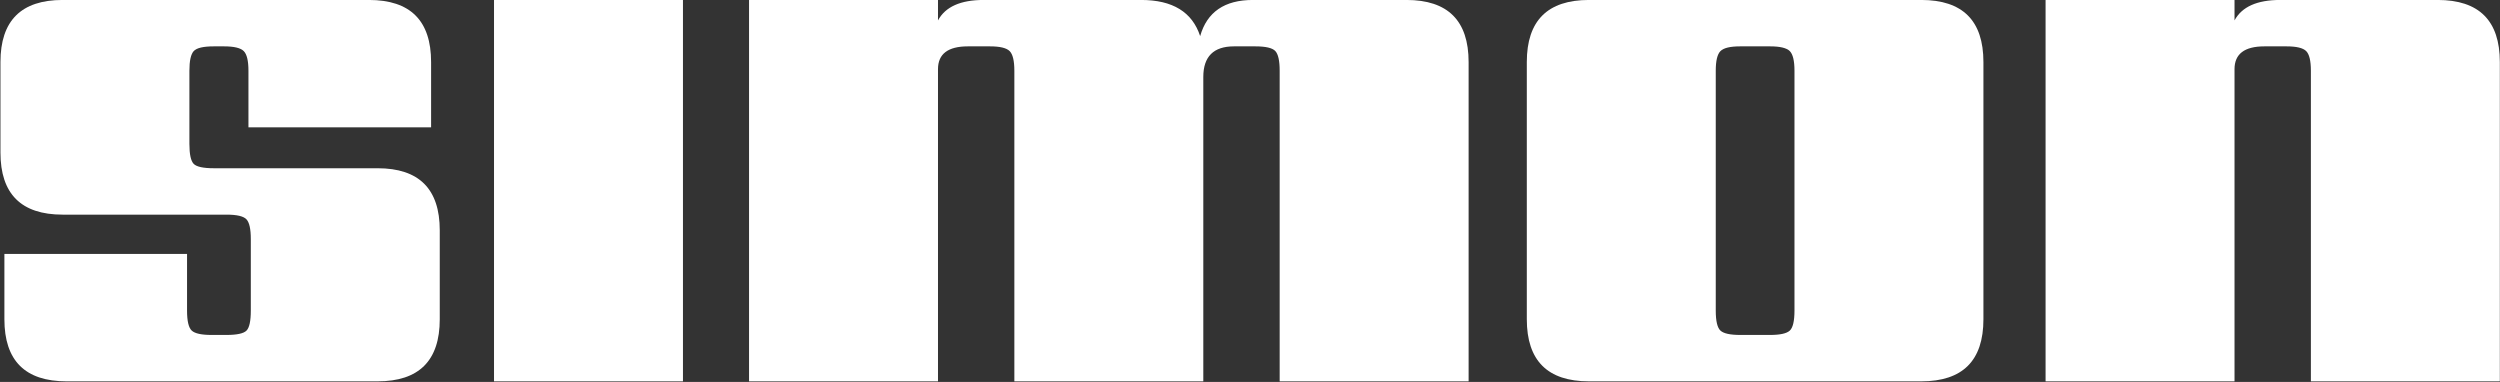 <?xml version="1.0" encoding="UTF-8" standalone="no"?>
<!DOCTYPE svg PUBLIC "-//W3C//DTD SVG 1.1//EN" "http://www.w3.org/Graphics/SVG/1.1/DTD/svg11.dtd">
<svg width="100%" height="100%" viewBox="0 0 936 143" version="1.1" xmlns="http://www.w3.org/2000/svg" xmlns:xlink="http://www.w3.org/1999/xlink" xml:space="preserve" xmlns:serif="http://www.serif.com/" style="fill-rule:evenodd;clip-rule:evenodd;stroke-linejoin:round;stroke-miterlimit:2;">
    <rect x="0" y="0" width="936" height="143" fill="#333333" stroke="none"/>
    <g id="White" transform="matrix(0.726,0,0,0.179,80.542,55.143)">
        <g transform="matrix(8.12,0,0,32.895,-4500.83,-8486.82)">
            <path d="M556.556,268.38L556.556,263.83C556.556,263.196 556.465,262.78 556.281,262.58C556.098,262.38 555.673,262.28 555.006,262.28L544.606,262.28C541.973,262.28 540.656,260.963 540.656,258.33L540.656,252.58C540.656,249.946 541.973,248.63 544.606,248.63L564.056,248.63C566.69,248.63 568.006,249.946 568.006,252.58L568.006,256.73L556.406,256.73L556.406,253.13C556.406,252.496 556.306,252.08 556.106,251.88C555.906,251.68 555.49,251.58 554.856,251.58L554.206,251.58C553.54,251.58 553.115,251.68 552.931,251.88C552.748,252.08 552.656,252.496 552.656,253.13L552.656,257.78C552.656,258.446 552.748,258.871 552.931,259.055C553.115,259.238 553.54,259.33 554.206,259.33L564.606,259.33C567.24,259.33 568.556,260.646 568.556,263.28L568.556,268.93C568.556,271.563 567.24,272.88 564.606,272.88L544.856,272.88C542.223,272.88 540.906,271.563 540.906,268.93L540.906,264.78L552.506,264.78L552.506,268.38C552.506,269.046 552.606,269.471 552.806,269.655C553.006,269.838 553.423,269.93 554.056,269.93L555.006,269.93C555.673,269.93 556.098,269.838 556.281,269.655C556.465,269.471 556.556,269.046 556.556,268.38Z" style="fill:white;fill-rule:nonzero;"/>
        </g>
        <g transform="matrix(8.12,0,0,32.895,-4487.06,-8486.82)">
            <rect x="570.306" y="248.63" width="12" height="24.25" style="fill:white;fill-rule:nonzero;"/>
        </g>
        <g transform="matrix(8.12,0,0,32.895,-4473.28,-8486.82)">
            <path d="M616.806,248.63L626.556,248.63C629.19,248.63 630.506,249.946 630.506,252.58L630.506,272.88L618.506,272.88L618.506,253.13C618.506,252.496 618.415,252.08 618.231,251.88C618.048,251.68 617.623,251.58 616.956,251.58L615.606,251.58C614.306,251.58 613.656,252.23 613.656,253.53L613.656,272.88L601.656,272.88L601.656,253.13C601.656,252.496 601.556,252.08 601.356,251.88C601.156,251.68 600.74,251.58 600.106,251.58L598.706,251.58C597.44,251.58 596.806,252.063 596.806,253.03L596.806,272.88L584.806,272.88L584.806,248.63L596.806,248.63L596.806,249.93C597.273,249.063 598.24,248.63 599.706,248.63L609.706,248.63C611.706,248.63 612.956,249.396 613.456,250.93C613.89,249.396 615.006,248.63 616.806,248.63Z" style="fill:white;fill-rule:nonzero;"/>
        </g>
        <g transform="matrix(8.12,0,0,32.895,-4459.51,-8486.82)">
            <path d="M649.506,268.38L649.506,253.13C649.506,252.496 649.406,252.08 649.206,251.88C649.006,251.68 648.59,251.58 647.956,251.58L646.056,251.58C645.423,251.58 645.006,251.68 644.806,251.88C644.606,252.08 644.506,252.496 644.506,253.13L644.506,268.38C644.506,269.046 644.606,269.471 644.806,269.655C645.006,269.838 645.423,269.93 646.056,269.93L647.956,269.93C648.59,269.93 649.006,269.838 649.206,269.655C649.406,269.471 649.506,269.046 649.506,268.38ZM636.456,248.63L657.556,248.63C660.19,248.63 661.506,249.946 661.506,252.58L661.506,268.93C661.506,271.563 660.19,272.88 657.556,272.88L636.456,272.88C633.823,272.88 632.506,271.563 632.506,268.93L632.506,252.58C632.506,249.946 633.823,248.63 636.456,248.63Z" style="fill:white;fill-rule:nonzero;"/>
        </g>
        <g transform="matrix(8.12,0,0,32.895,-4445.73,-8486.82)">
            <path d="M678.656,248.63L688.656,248.63C691.29,248.63 692.606,249.946 692.606,252.58L692.606,272.88L680.606,272.88L680.606,253.13C680.606,252.496 680.506,252.08 680.306,251.88C680.106,251.68 679.69,251.58 679.056,251.58L677.656,251.58C676.39,251.58 675.756,252.063 675.756,253.03L675.756,272.88L663.756,272.88L663.756,248.63L675.756,248.63L675.756,249.93C676.223,249.063 677.19,248.63 678.656,248.63Z" style="fill:white;fill-rule:nonzero;"/>
        </g>
    </g>
    <g id="Artboard1" transform="matrix(0.664,0,0,0.179,129.913,55.143)">
        <rect x="-195.752" y="-307.727" width="1409.91" height="796.905" style="fill:none;"/>
    </g>
</svg>
